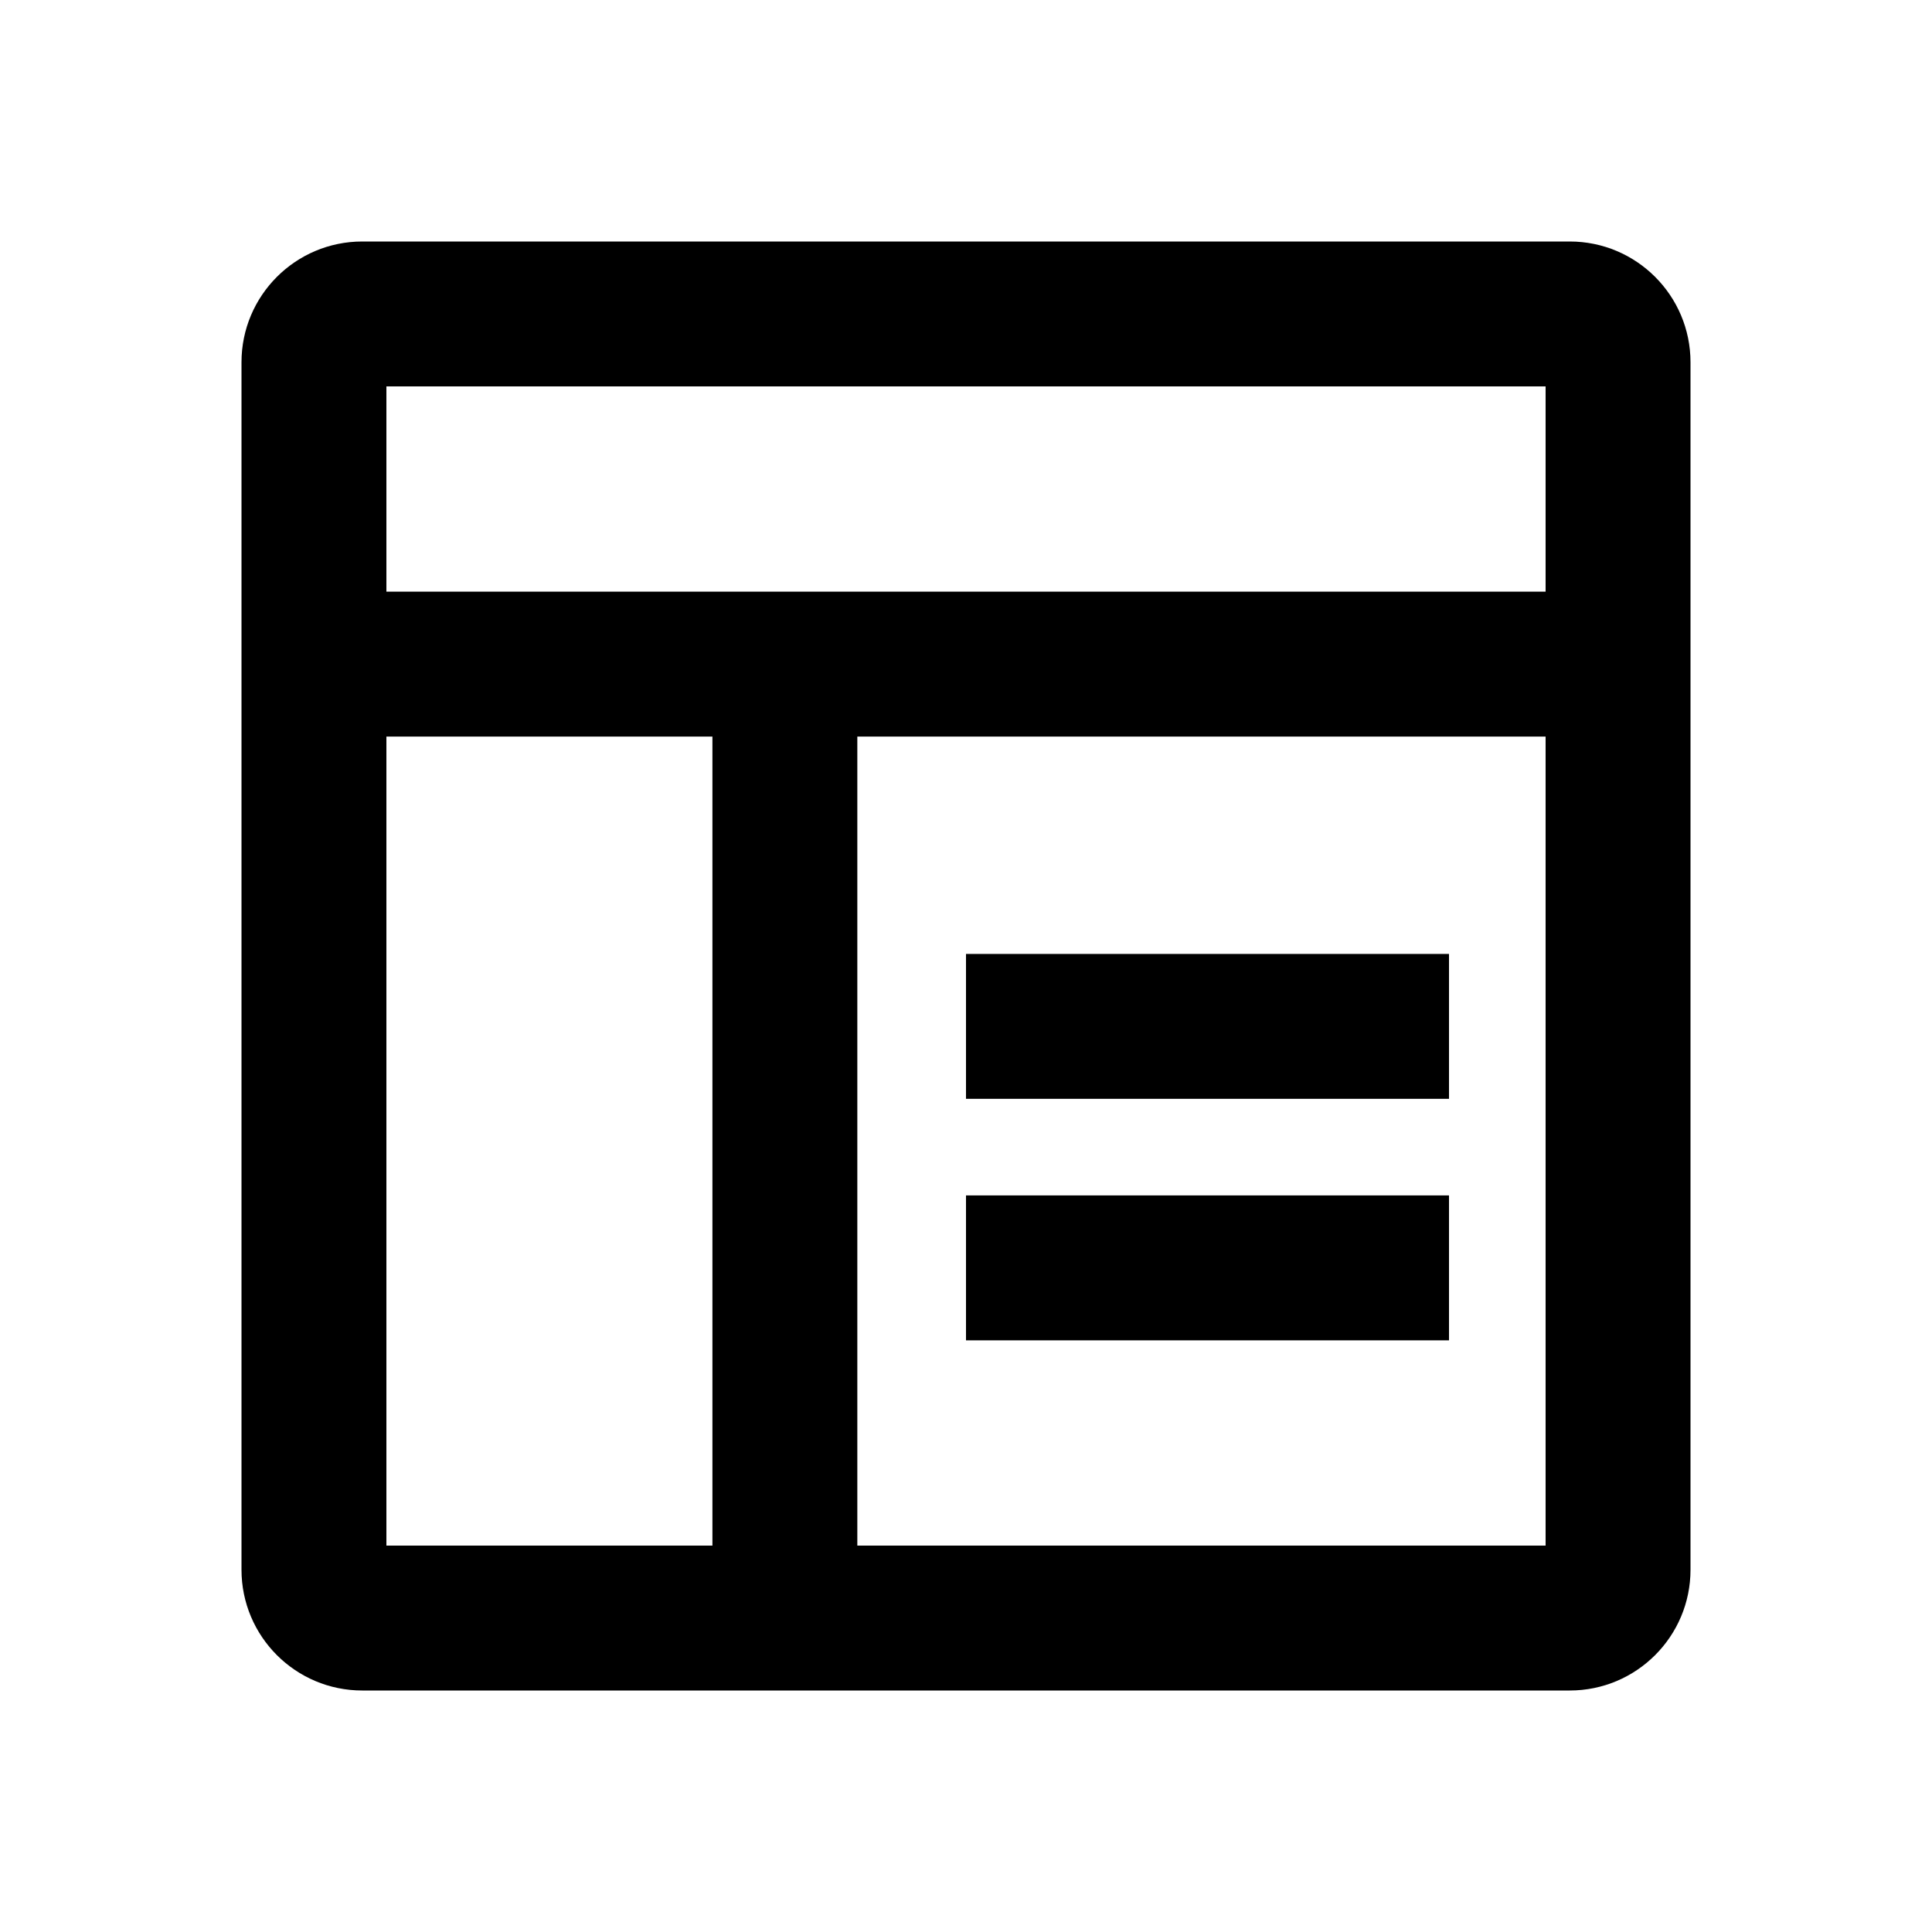 <svg width="16" height="16" viewBox="0 0 16 16" fill="none" xmlns="http://www.w3.org/2000/svg">
<path fill-rule="evenodd" clip-rule="evenodd" d="M3.2 3.2V4.9H12.8V3.2H3.2ZM3.2 12.8V6.1H5.9V12.8H3.2ZM7.1 12.8H12.8V6.1H7.1V12.8ZM3 2C2.448 2 2 2.448 2 3V13C2 13.552 2.448 14 3 14H13C13.552 14 14 13.552 14 13V3C14 2.448 13.552 2 13 2H3ZM12 11.1H8V9.9H12V11.1ZM8 9.1H12V7.9H8V9.1Z" fill="black"/>
</svg>
